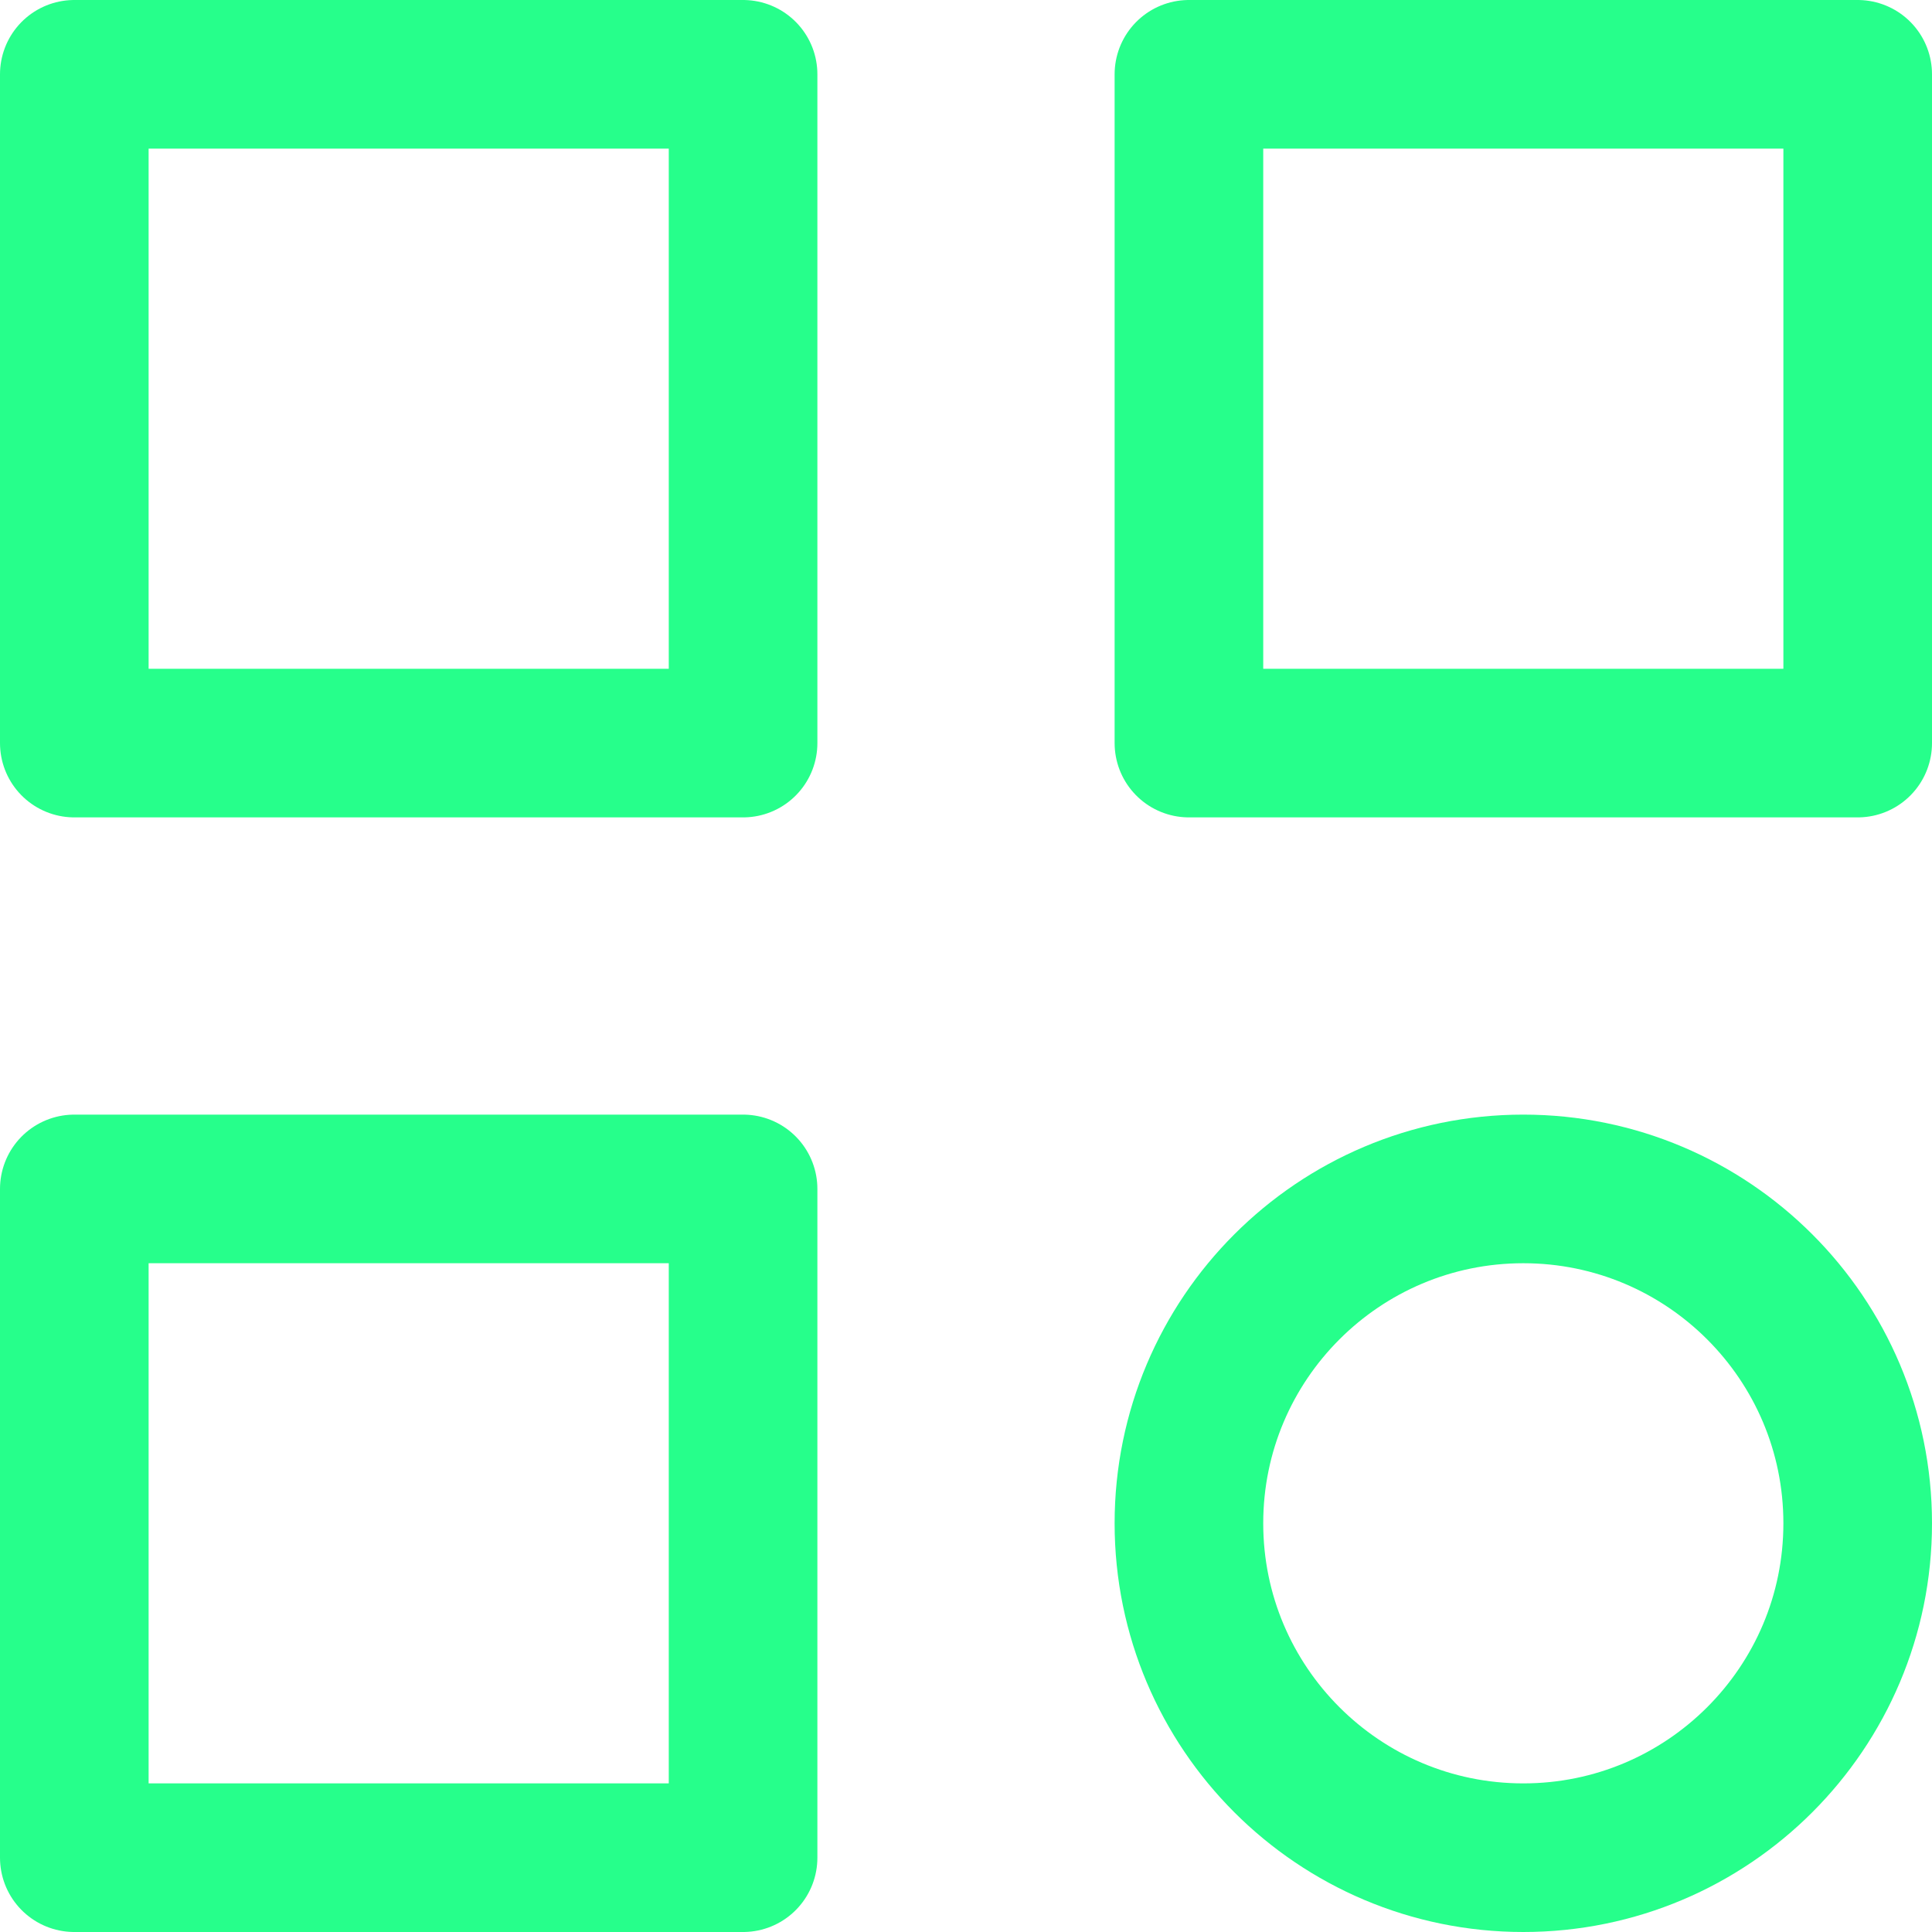 <svg width="26" height="26" viewBox="0 0 26 26" fill="none" xmlns="http://www.w3.org/2000/svg">
	<path d="M1 1H10V10H1V1ZM16 1H25V10H16V1ZM1 16H10V25H1V16Z" stroke="#0f7" stroke-opacity="0.85" stroke-width="2" stroke-linecap="round" stroke-linejoin="round" />
	<path d="M20.5 25C22.985 25 25 22.985 25 20.5C25 18.015 22.985 16 20.5 16C18.015 16 16 18.015 16 20.5C16 22.985 18.015 25 20.5 25Z" stroke="#0f7" stroke-opacity="0.85" stroke-width="2" stroke-linecap="round" stroke-linejoin="round" />
</svg>
